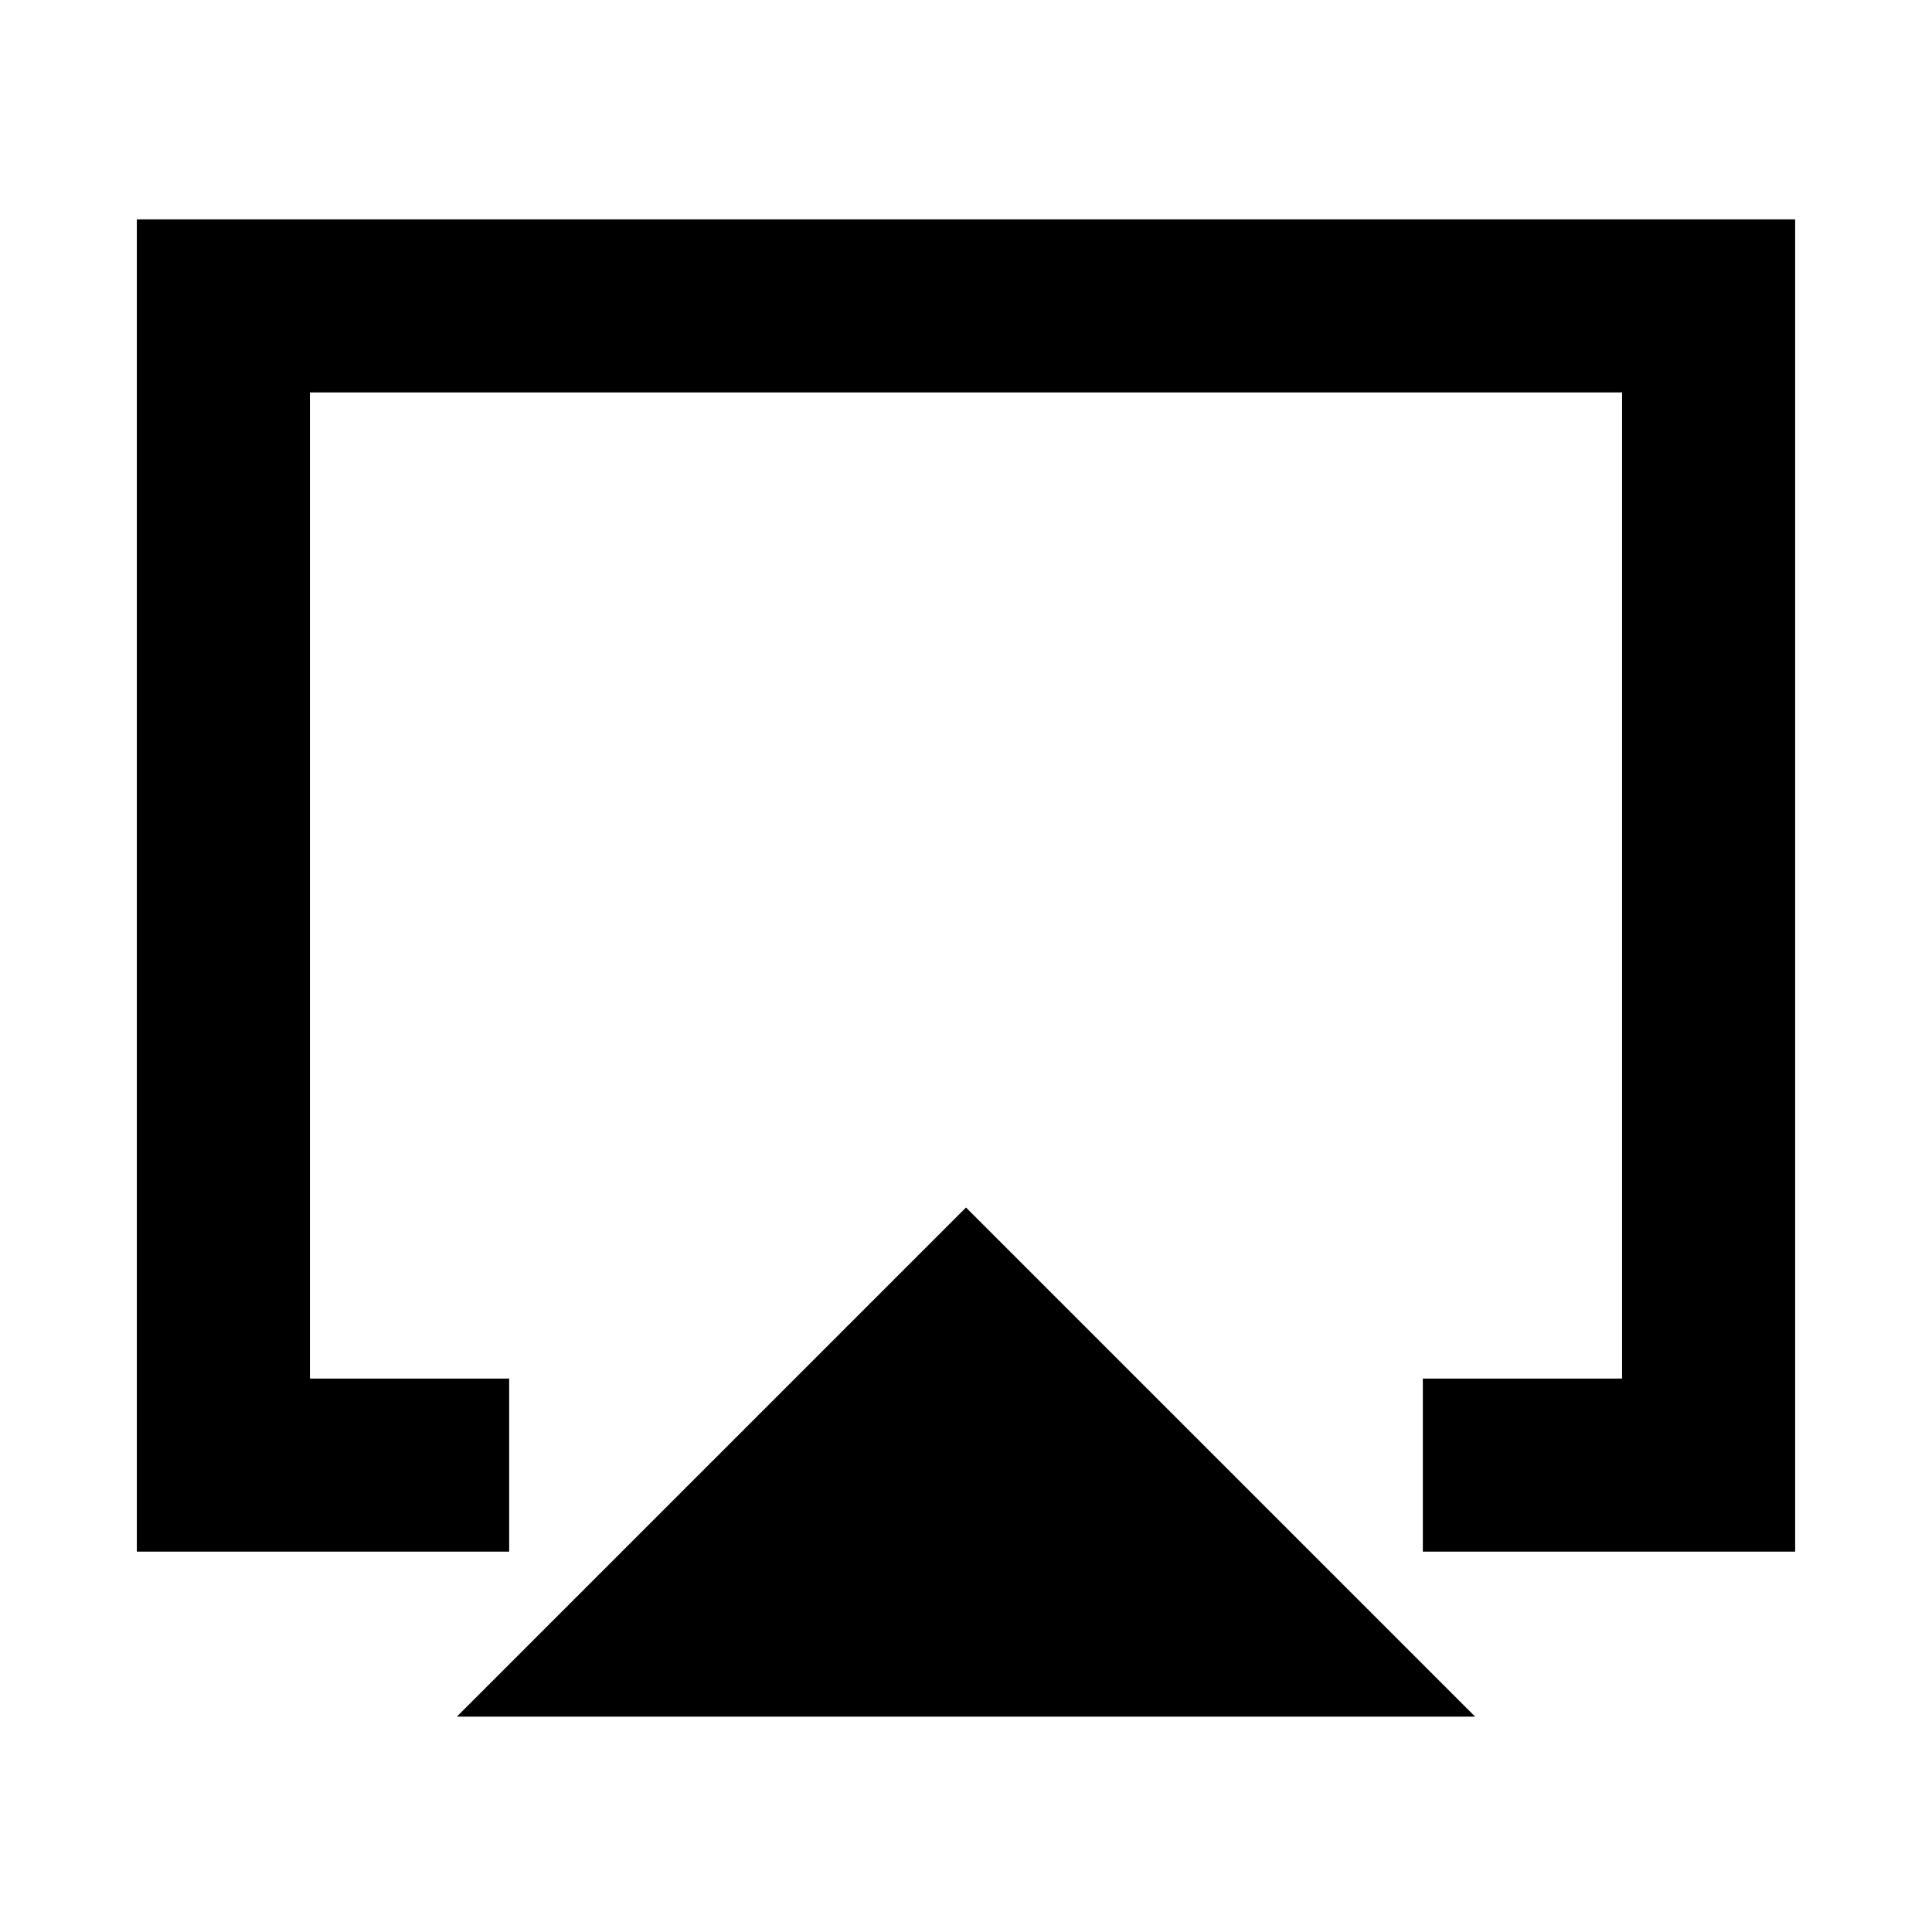 <svg xmlns="http://www.w3.org/2000/svg" height="24" width="24"><path d="M5.675 21.325 12 15 18.325 21.325ZM1.7 19.275V2.725H22.3V19.275H17.675V17.125H20.15V4.875H3.85V17.125H6.325V19.275ZM12 11Z"/></svg>